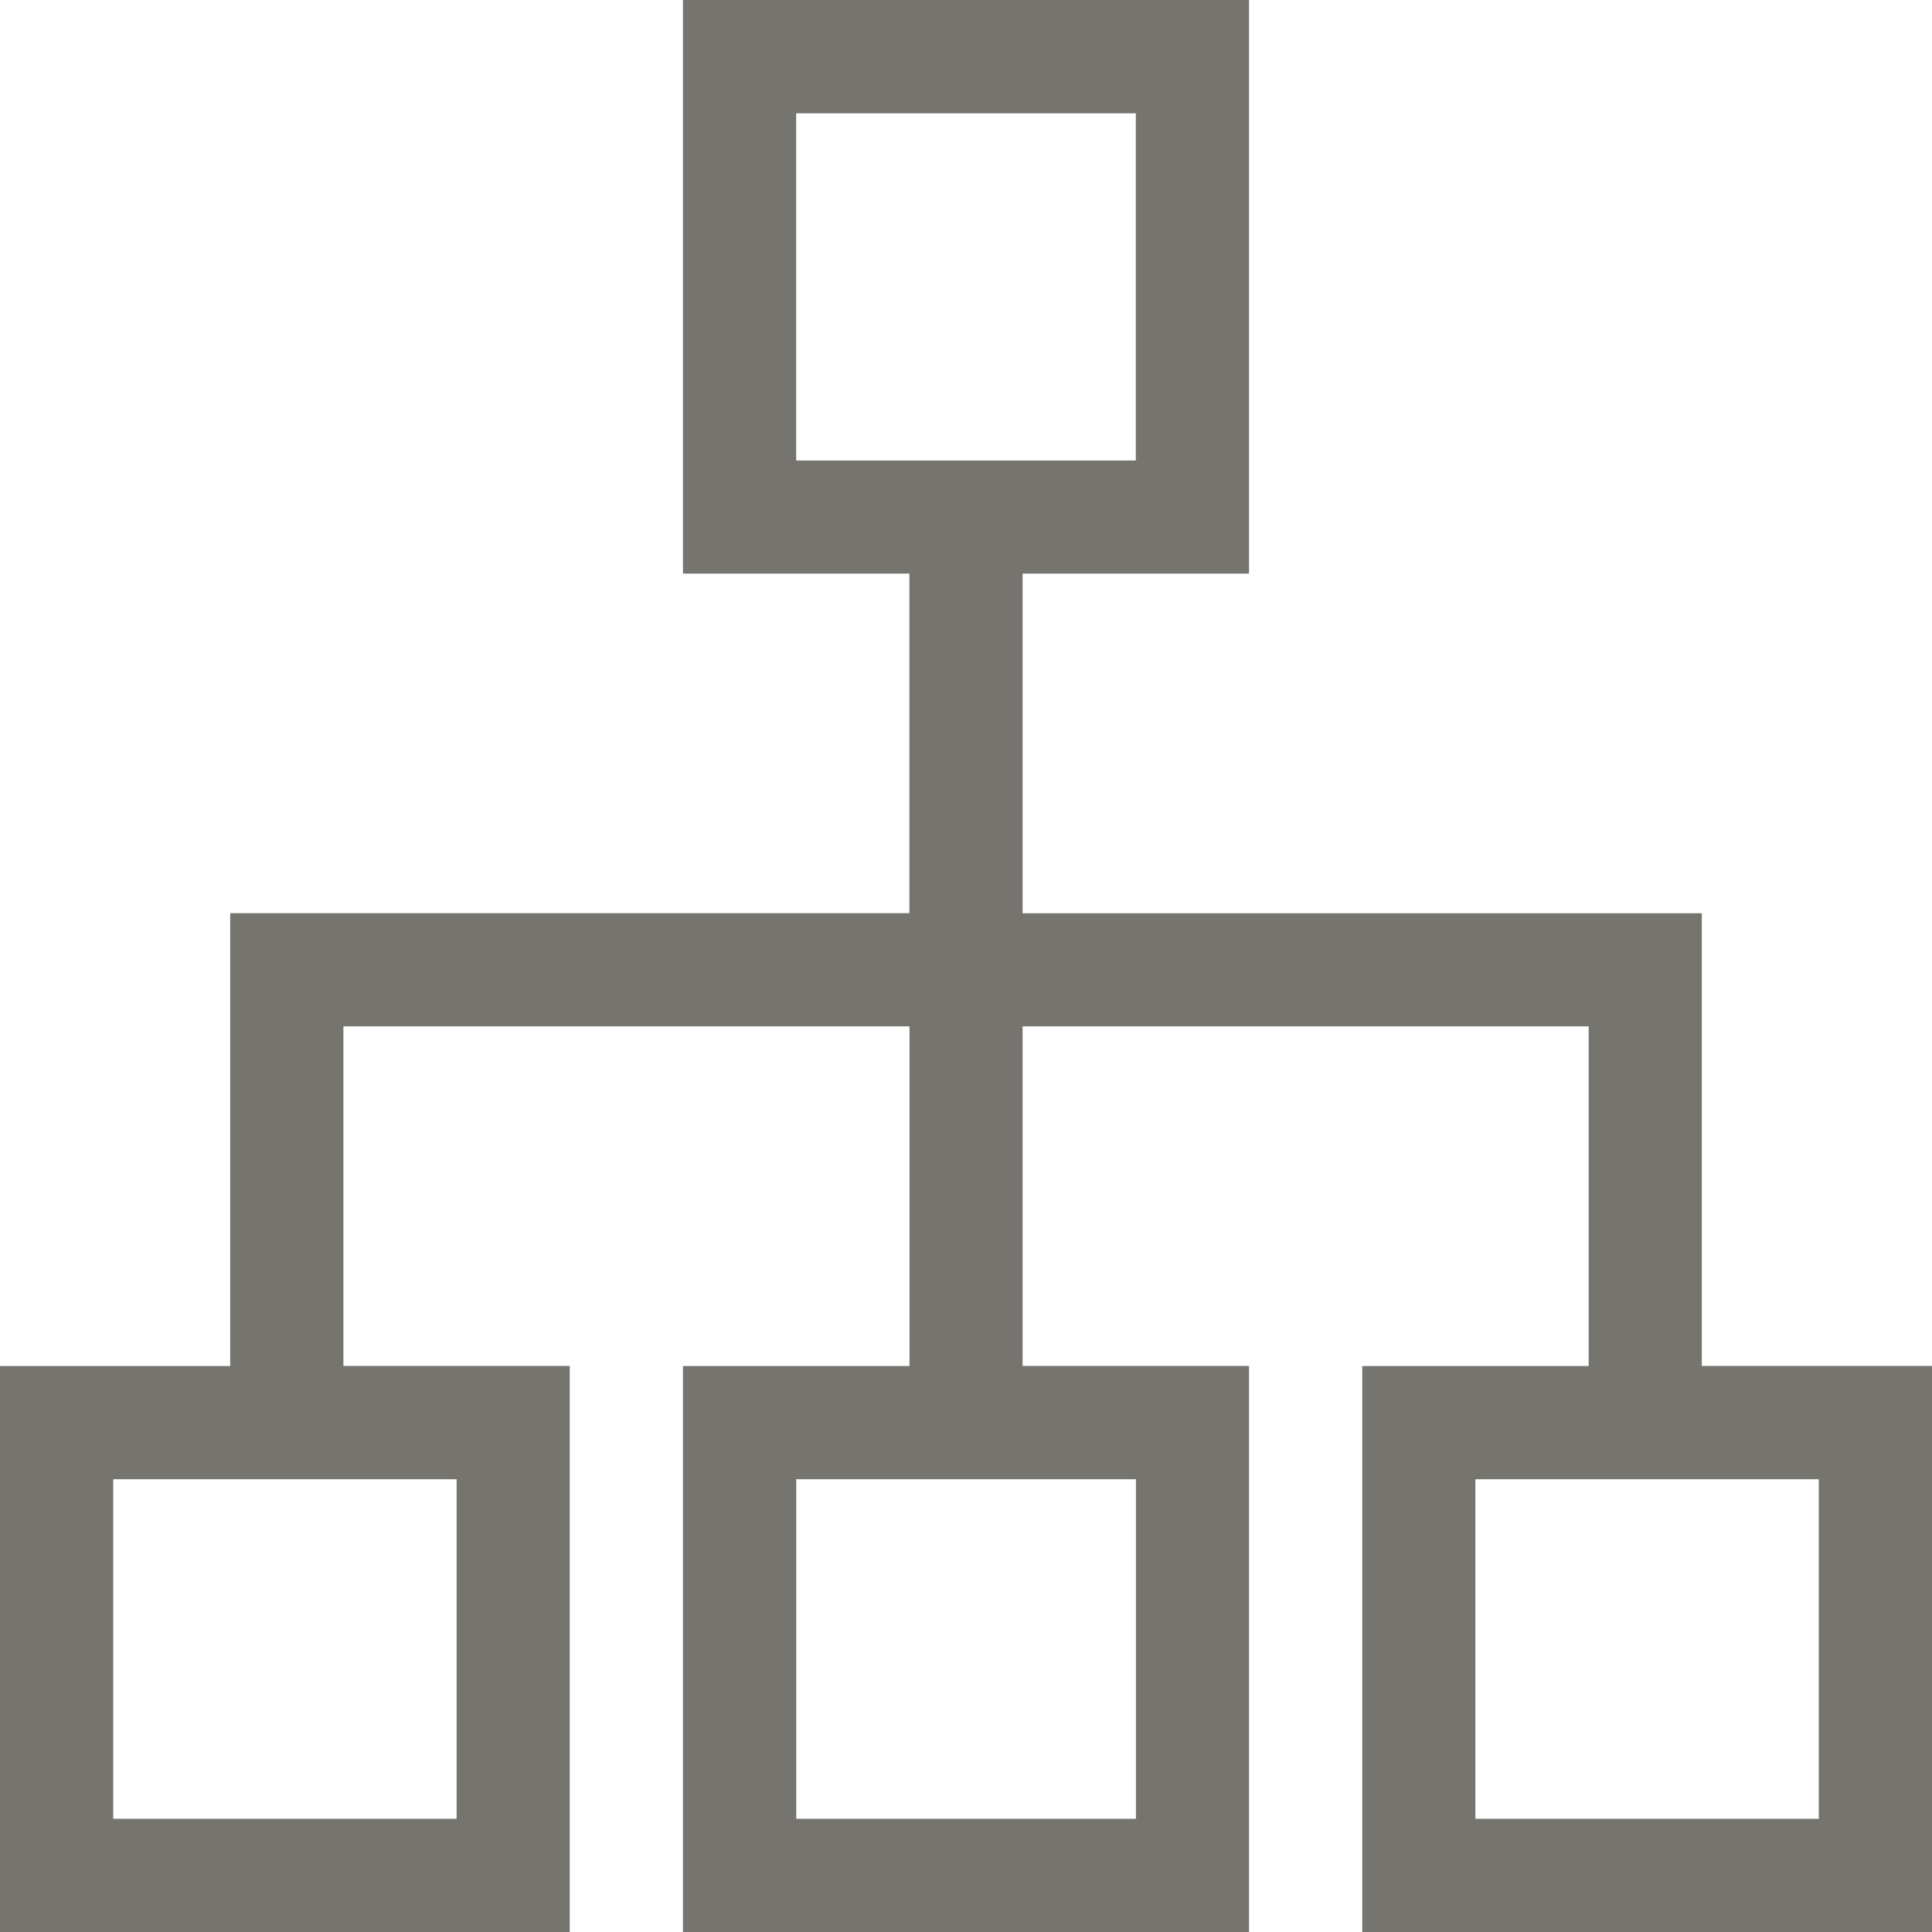 <svg xmlns="http://www.w3.org/2000/svg" width="20" height="20" fill="none"><path fill="#76746F" d="M17.617 14.14V9.454h-7.031V5.938h2.344V0H7.07v5.938h2.344v3.515H2.383v4.688H0V20h5.898v-5.86H3.555v-3.515h5.86v3.516H7.07V20h5.86v-5.86h-2.344v-3.515h5.86v3.516h-2.344V20H20v-5.86h-2.383ZM8.242 1.173h3.516v3.594H8.242V1.172ZM4.727 18.828H1.172v-3.515h3.555v3.515Zm7.03 0H8.243v-3.515h3.516v3.515Zm7.071 0h-3.555v-3.515h3.555v3.515Z"/></svg>